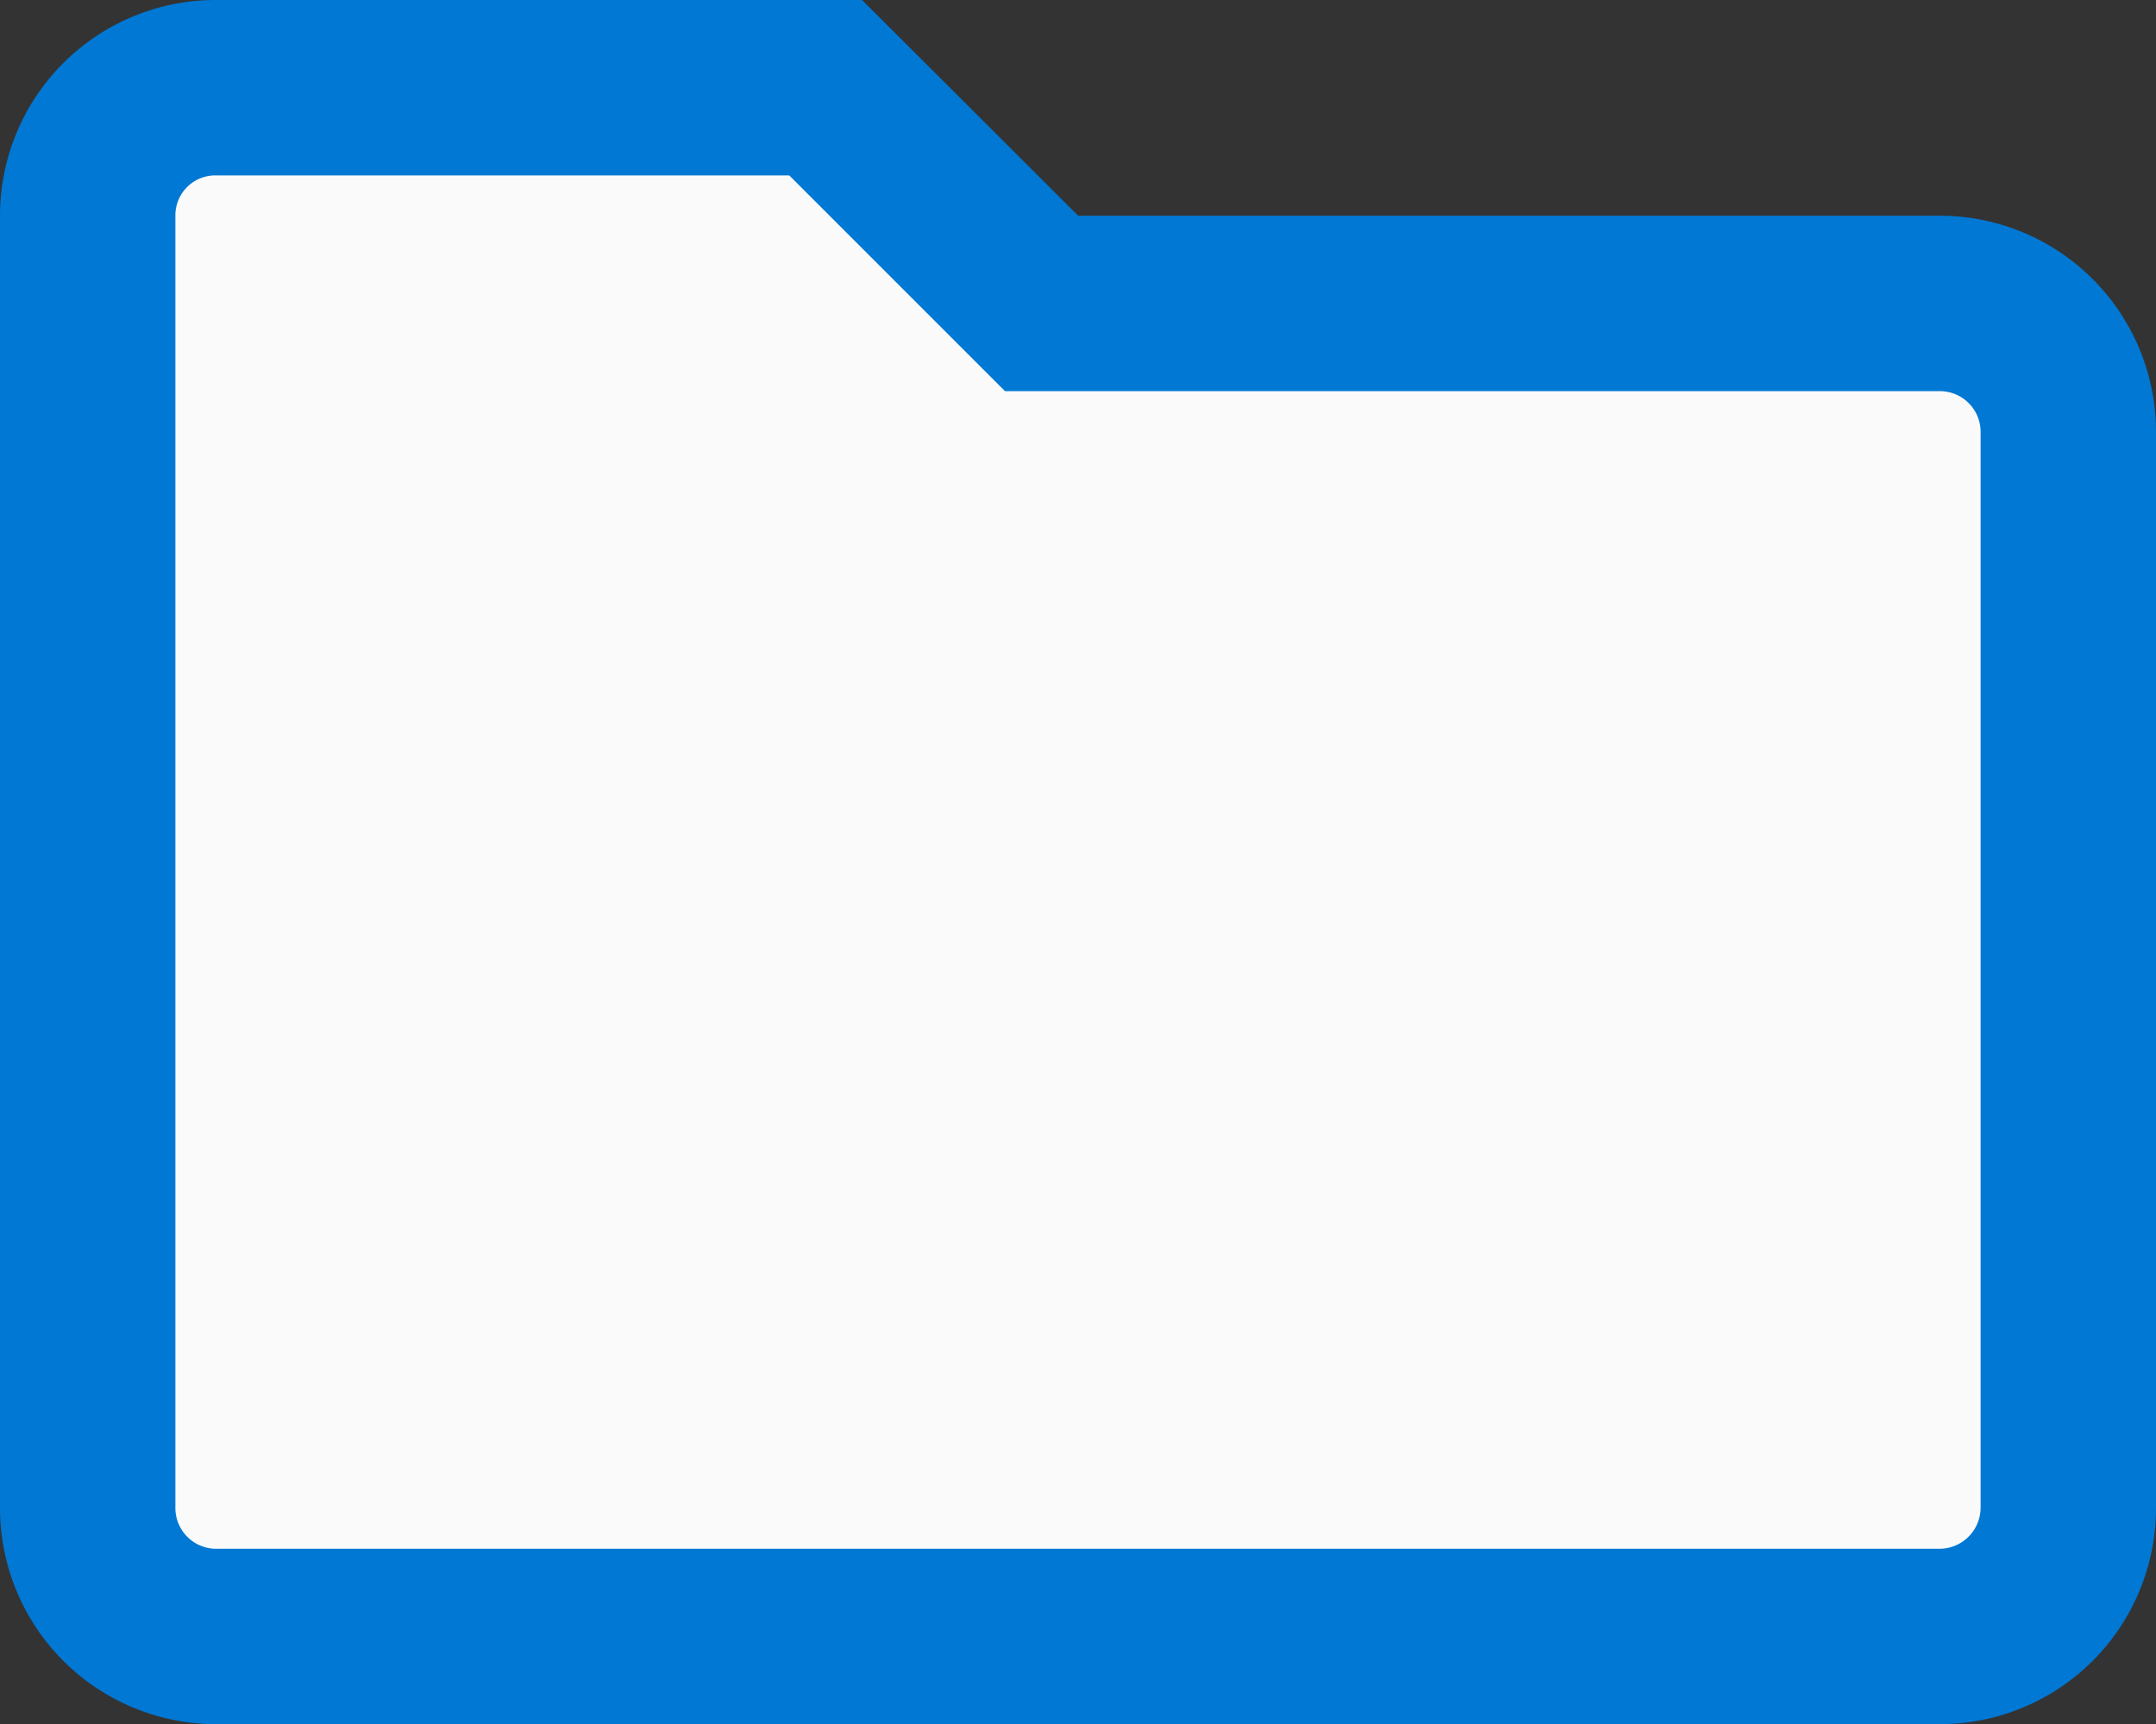 <svg xmlns="http://www.w3.org/2000/svg" viewBox="0 0 49.17 39.32" id="folder">
  <rect x="0" y="0" width="49.17" height="39.32" fill="#333333" stroke="none"/>
  <g>
    <g>
      <path fill="#fafafa" d="M2.69 3.13h16.15l4.72 4.72h21.45l1.59 1.72v25.6l-1.08 1.21H3.33l-1.15-1.91.56-31.26"></path>
      <path fill="#0078d4" d="m18 4 3.75 3.75 1.17 1.17h21.32a.93.93 0 0 1 .93.91v24.56a.94.94 0 0 1-.92.93H4.93a.93.93 0 0 1-.93-.91V4.91A.91.91 0 0 1 4.92 4H18m1.65-4H4.92A4.92 4.92 0 0 0 0 4.92v29.49a4.93 4.93 0 0 0 4.91 4.91h39.34a4.93 4.93 0 0 0 4.92-4.91V9.83a4.93 4.93 0 0 0-4.92-4.91H24.59L19.66 0Z"></path>
    </g>
  </g>
</svg>
